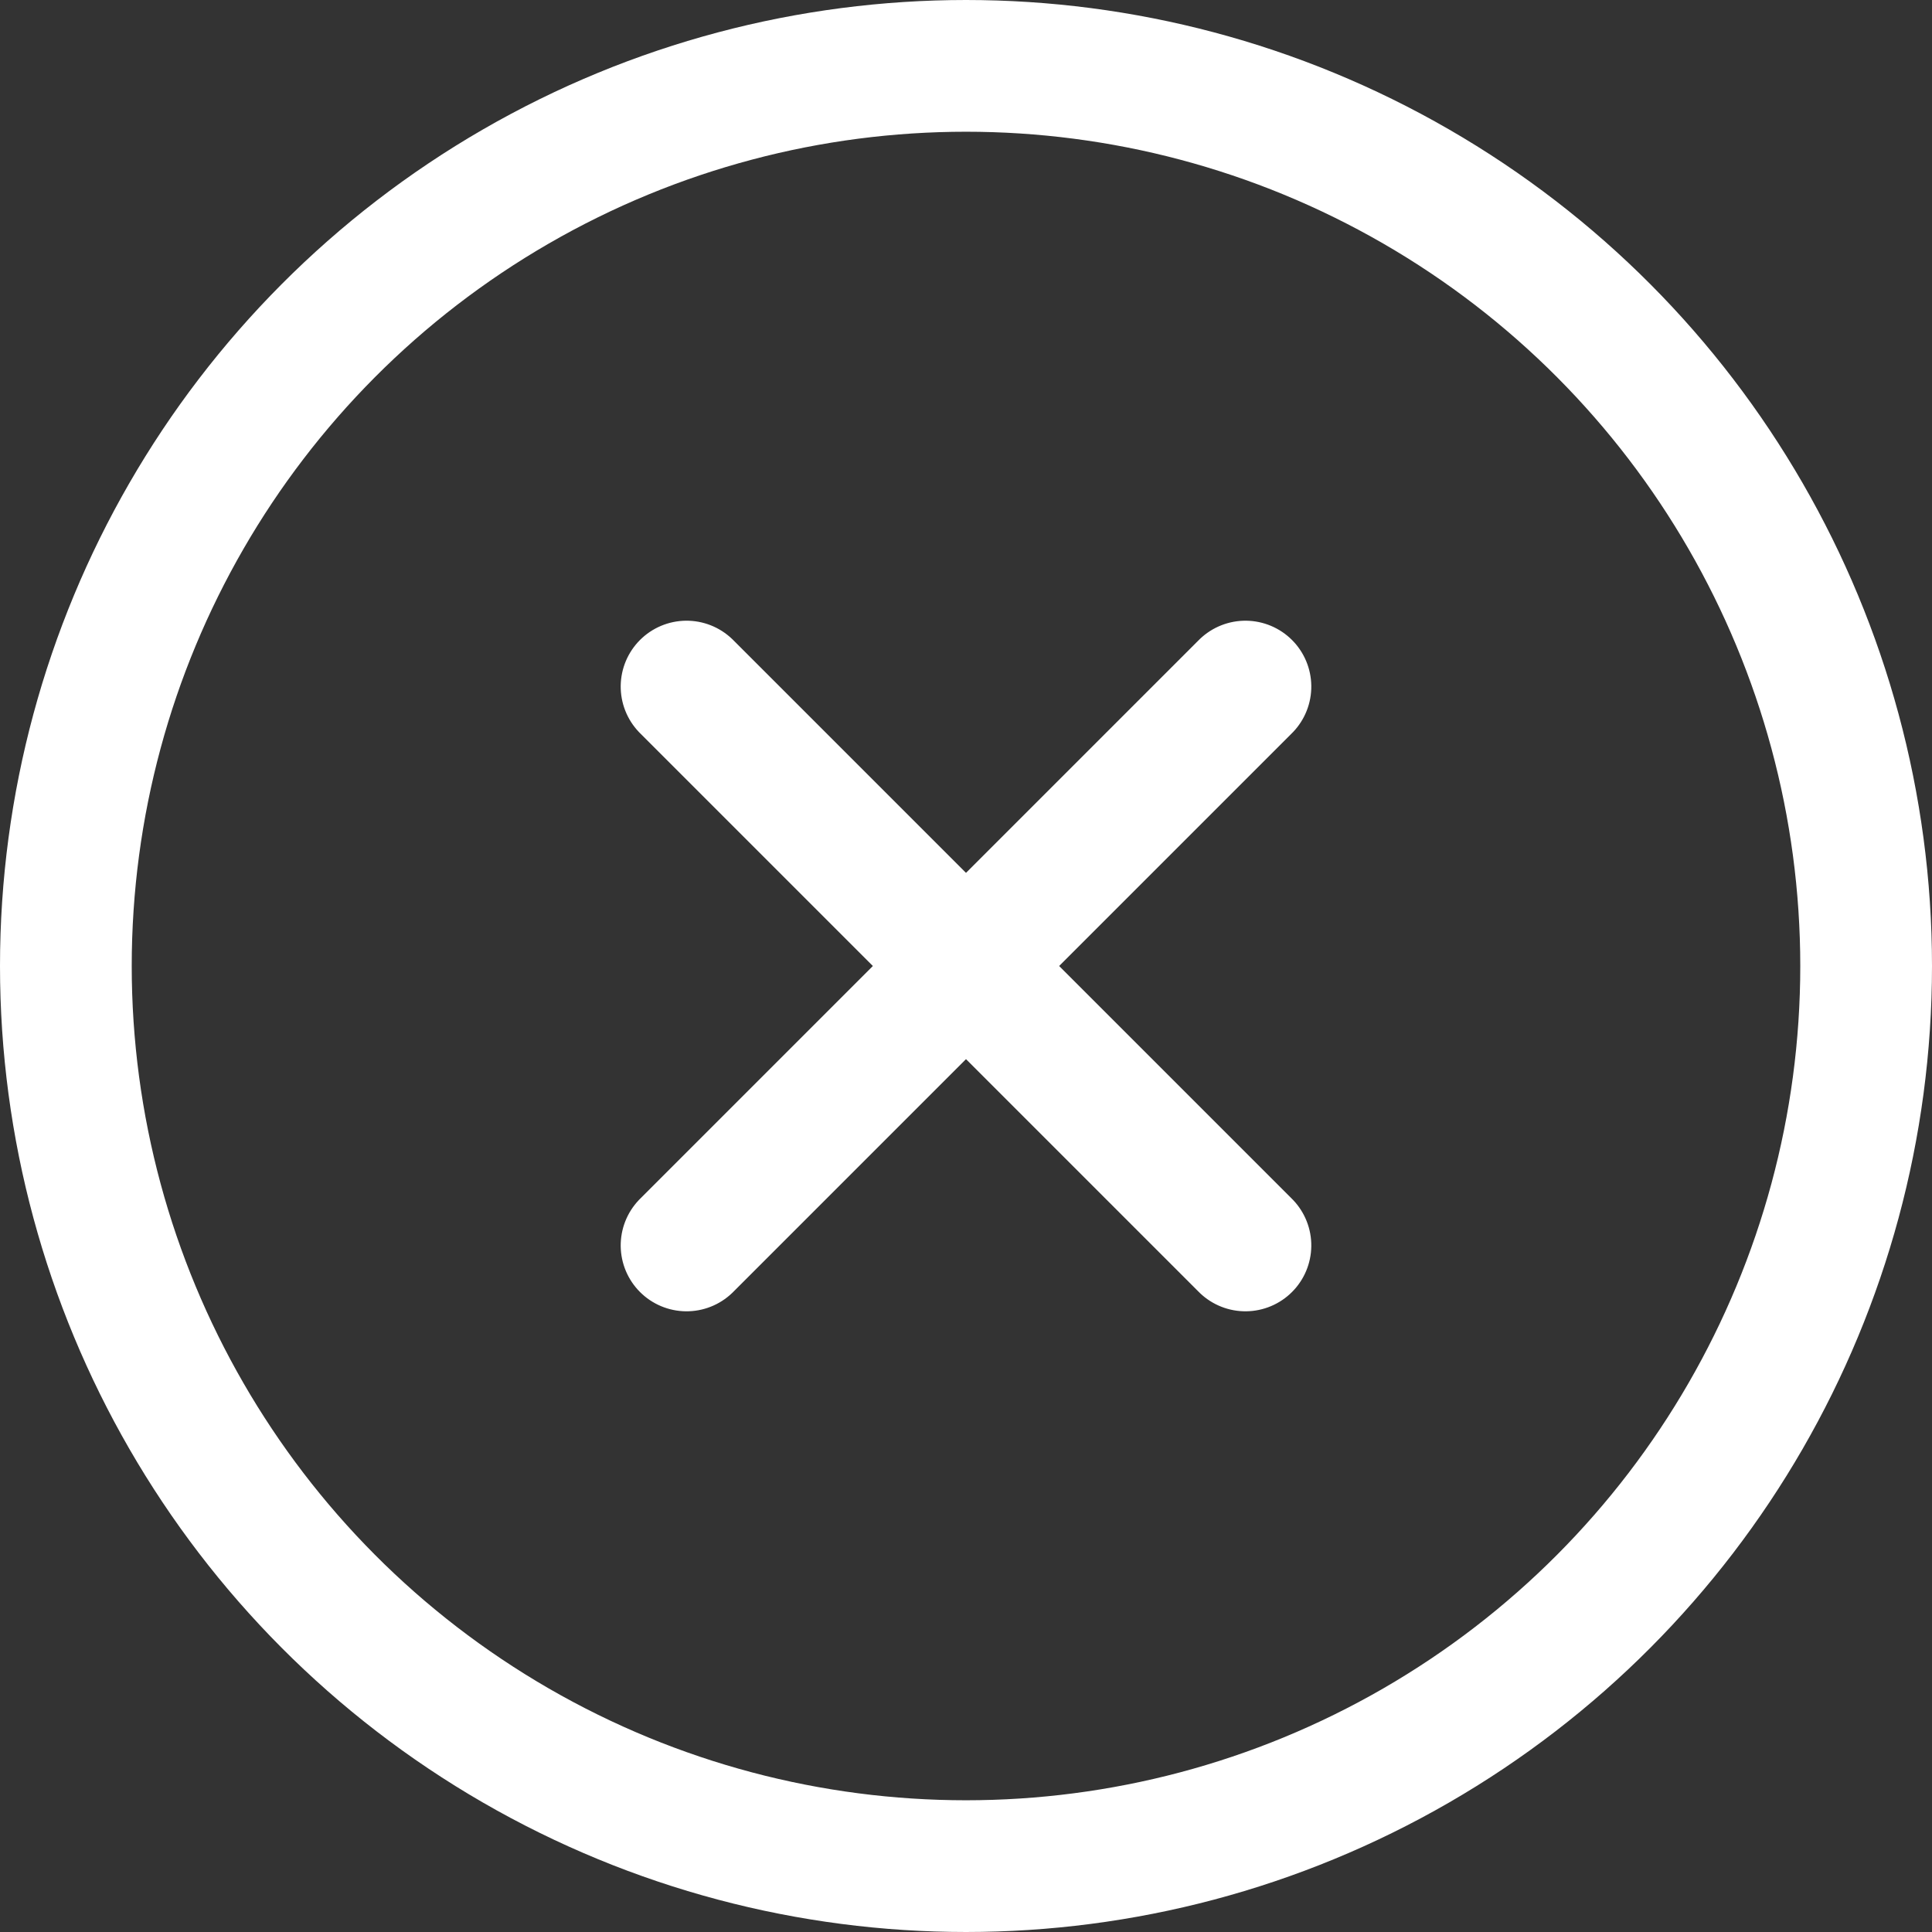 <svg xmlns="http://www.w3.org/2000/svg" width="22" height="22" viewBox="0 0 22 22"><rect x="0" y="0" width="22" height="22" fill="#333333" stroke="none"/><defs><style>.a,.b,.d{fill:none;}.a,.b{stroke:#fff;stroke-linecap:round;stroke-width:1.5px;}.a{stroke-linejoin:round;}.c{stroke:none;}</style></defs><g class="a"><circle class="c" cx="11" cy="11" r="11"/><circle class="d" cx="11" cy="11" r="10.25"/></g><line class="b" x1="9" transform="translate(7.818 7.818) rotate(45)"/><line class="b" x2="9" transform="translate(7.818 14.182) rotate(-45)"/></svg>